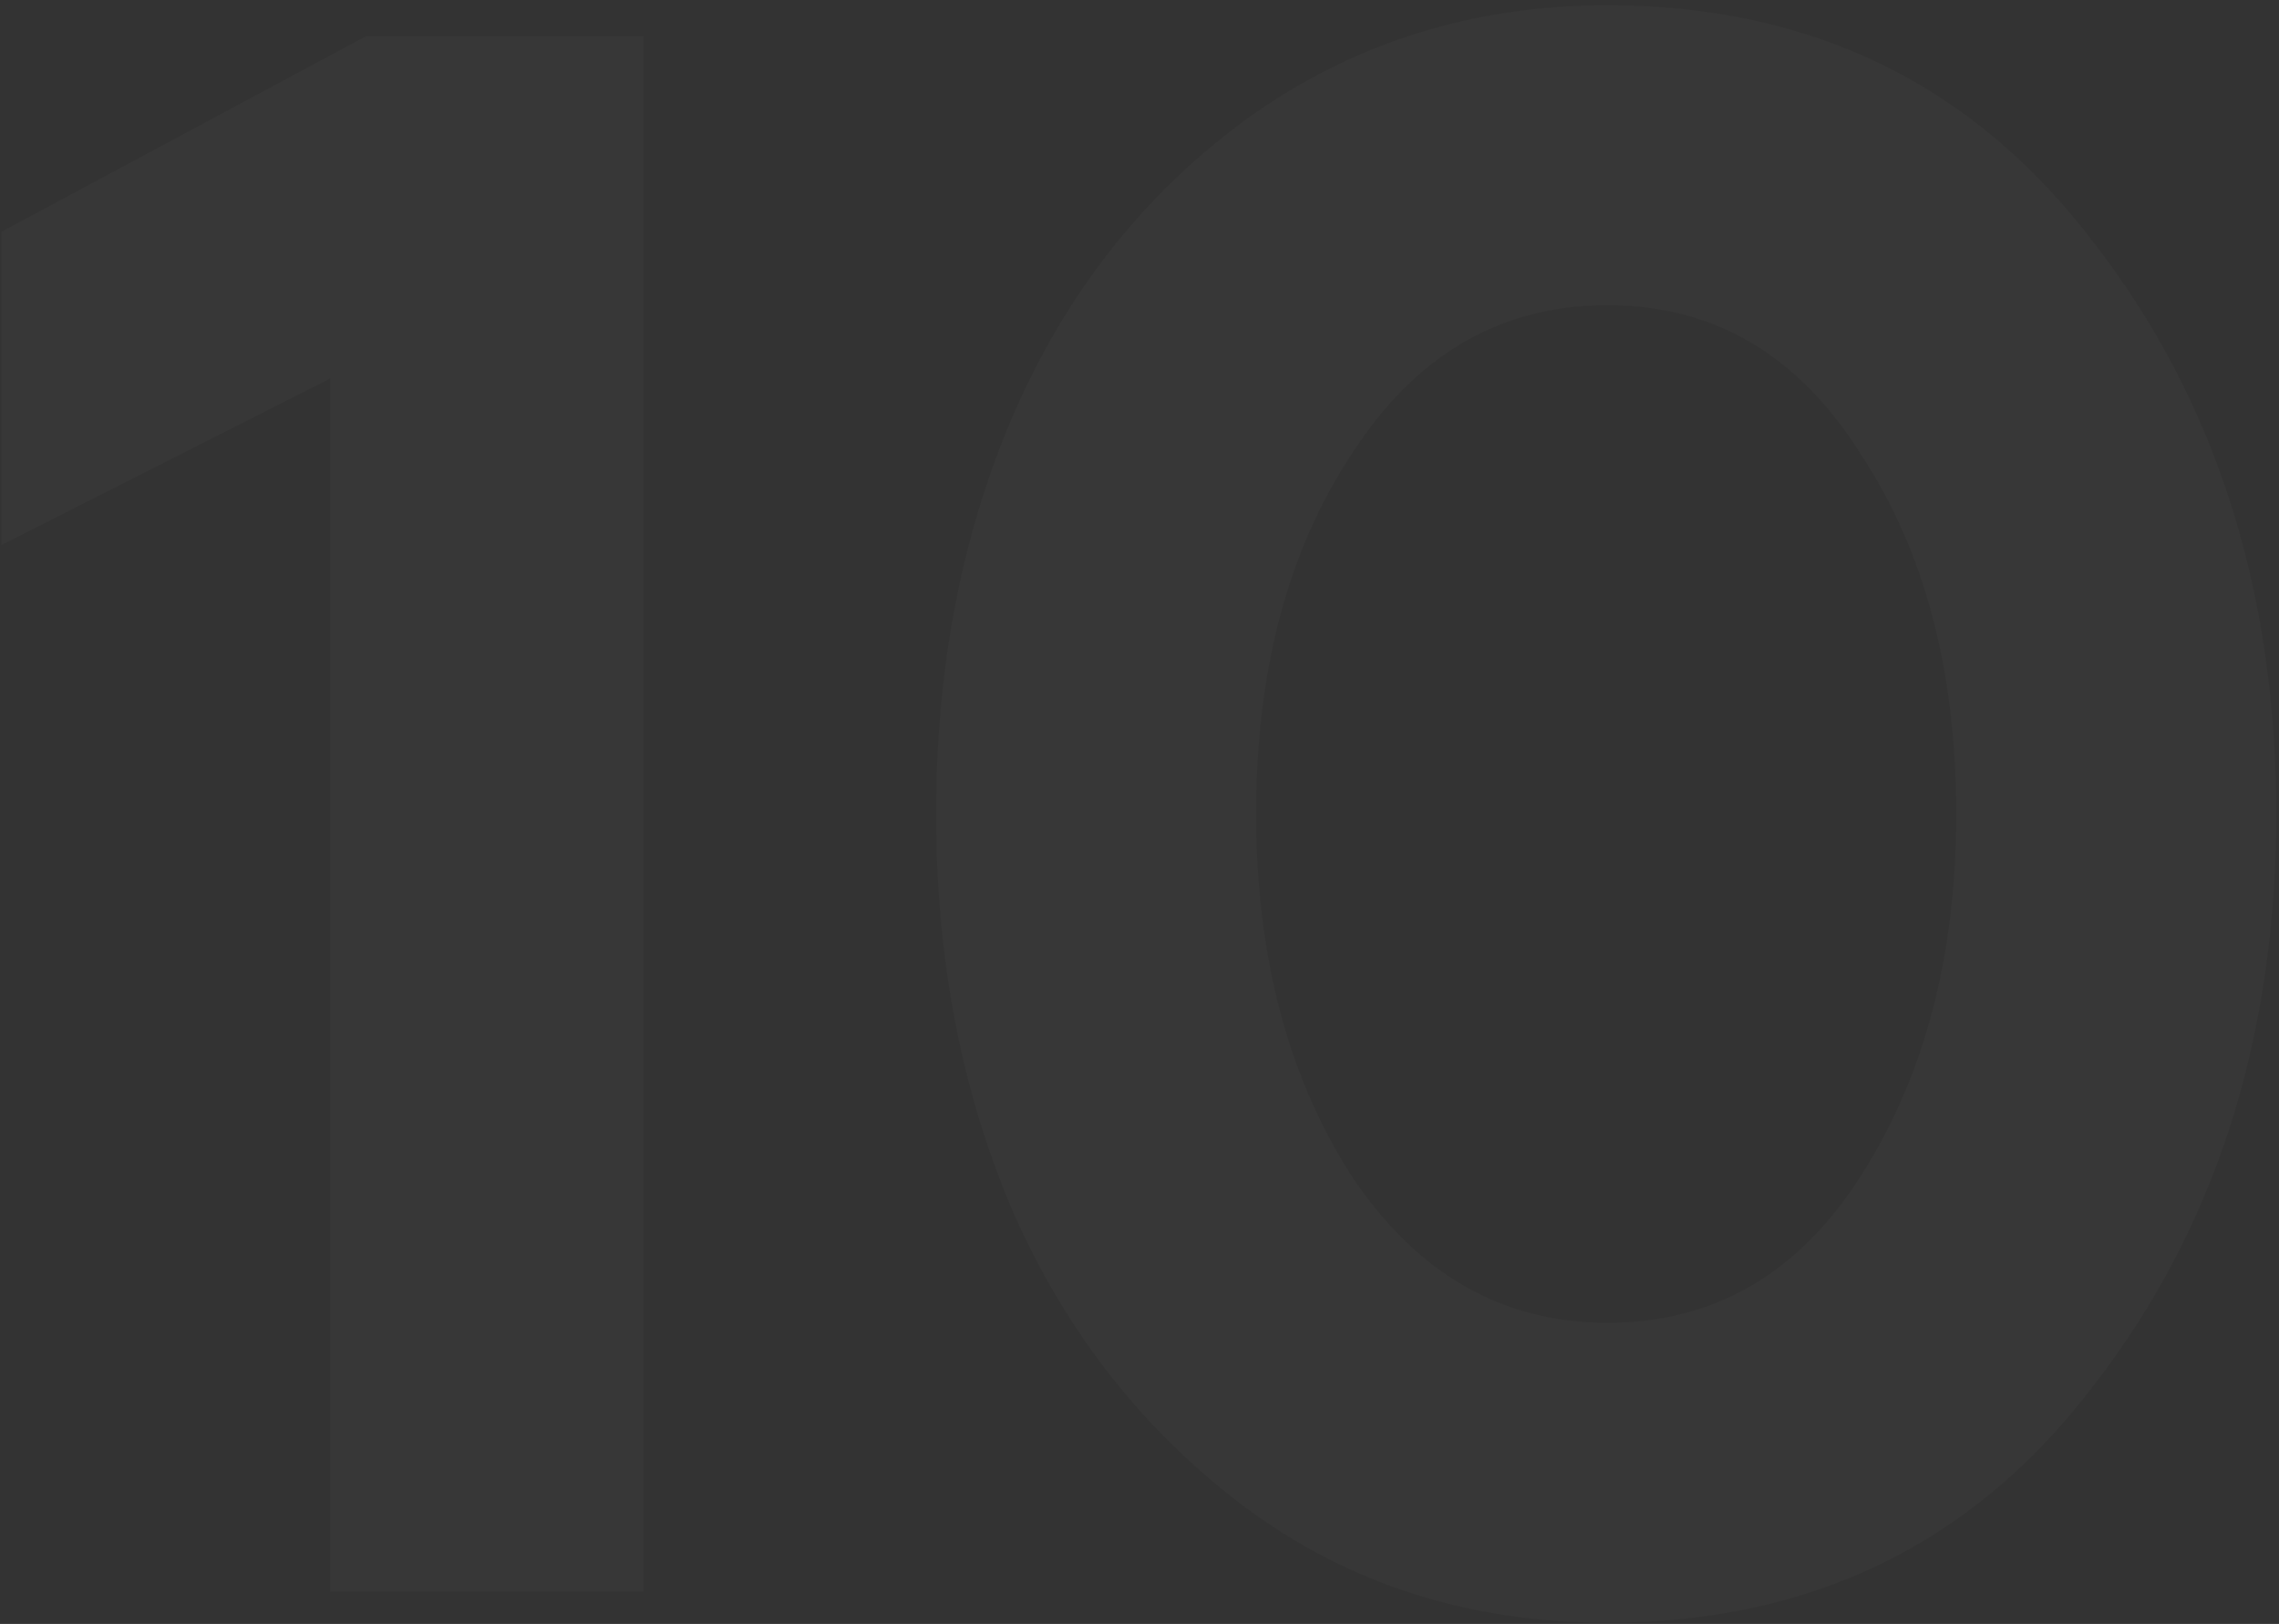 <svg width="282" height="201" viewBox="0 0 282 201" fill="none" xmlns="http://www.w3.org/2000/svg">
<rect x="0" y="0" width="282" height="201" fill="#333333" stroke="none"/>
<path d="M79.631 197H40.856V46.85L0.156 67.475V28.7L45.256 4.5H79.631V197Z" fill="white" fill-opacity="0.02"/>
<path d="M198.884 200.85C181.834 200.85 166.892 196.083 154.059 186.55C141.592 177.2 132.059 165.1 125.459 150.25C119.042 135.4 115.834 118.9 115.834 100.75C115.834 82.783 118.951 66.467 125.184 51.8C131.784 36.4 141.501 24.025 154.334 14.675C167.351 5.325 182.201 0.65 198.884 0.65C224.184 0.65 244.259 10.458 259.109 30.075C274.142 49.508 281.659 73.067 281.659 100.75C281.659 128.433 274.142 151.992 259.109 171.425C244.259 191.042 224.184 200.85 198.884 200.85ZM167.259 145.575C175.326 157.675 185.867 163.725 198.884 163.725C212.084 163.725 222.534 157.675 230.234 145.575C238.117 133.292 242.059 118.35 242.059 100.75C242.059 82.967 238.117 68.117 230.234 56.2C222.534 43.917 212.084 37.775 198.884 37.775C185.684 37.775 175.142 43.917 167.259 56.2C159.376 68.117 155.434 82.967 155.434 100.75C155.434 118.35 159.376 133.292 167.259 145.575Z" fill="white" fill-opacity="0.02"/>
</svg>
